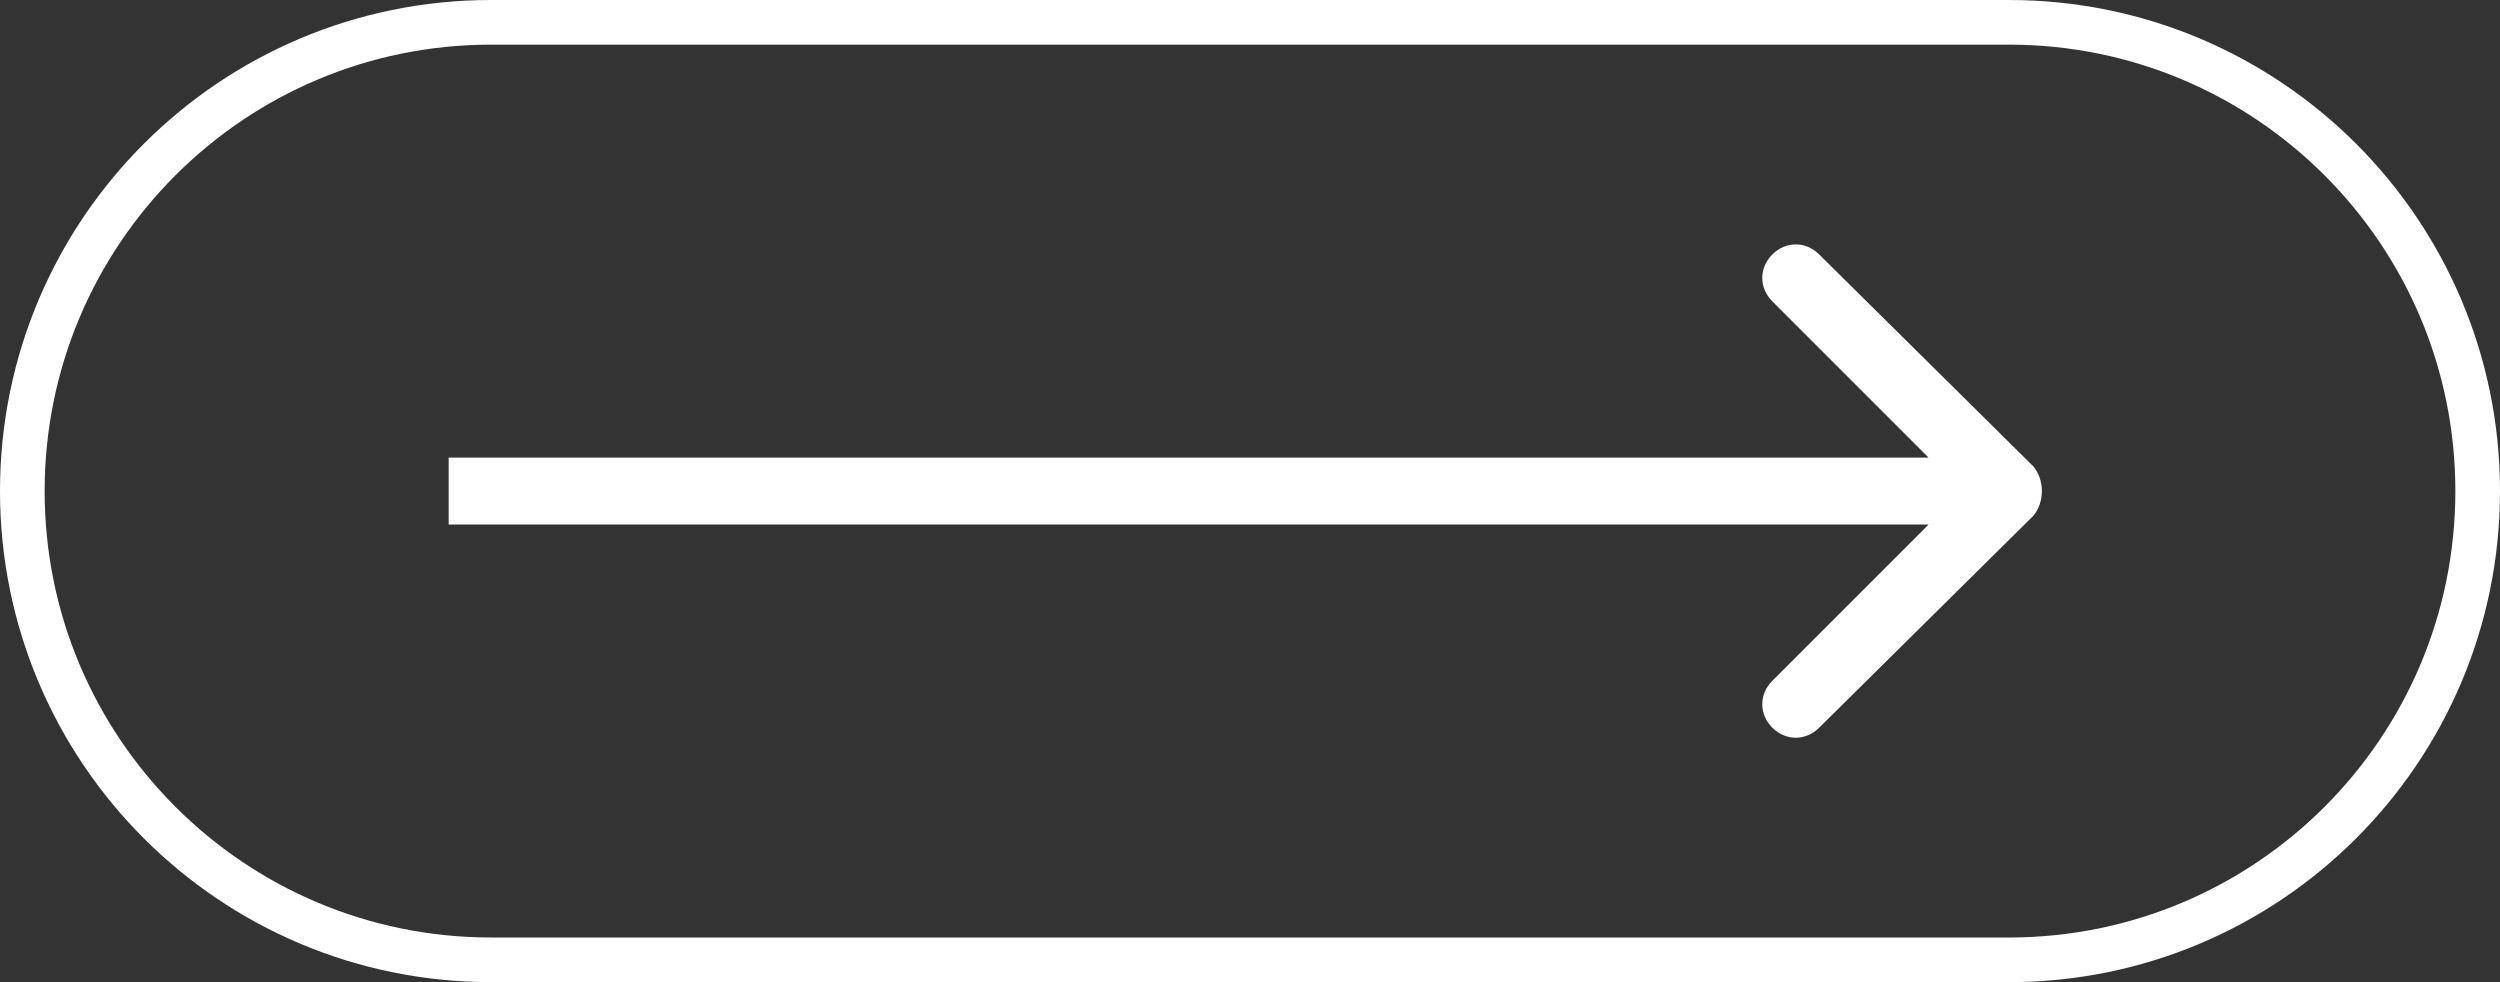 <svg version="1.2" xmlns="http://www.w3.org/2000/svg" viewBox="0 0 112 44" width="112" height="44">
	<rect x="0" y="0" width="112" height="44" fill="#333333" stroke="none"/>
	<title>Rectangle 344-svg</title>
	<style>
		.s0 { fill: none;stroke: #ffffff;stroke-width: 2 } 
		.s1 { fill: #ffffff } 
	</style>
	<path id="Layer" class="s0" d="m1 22c0-11.6 9.4-21 21-21h68c11.6 0 21 9.4 21 21 0 11.6-9.4 21-21 21h-68c-11.6 0-21-9.4-21-21z"/>
	<path id="Layer" class="s1" d="m91.1 23.1c0.5-0.6 0.5-1.6 0-2.2l-9.6-9.5c-0.6-0.6-1.5-0.6-2.1 0-0.6 0.6-0.6 1.5 0 2.1l8.5 8.5-8.5 8.5c-0.6 0.6-0.6 1.5 0 2.1 0.6 0.6 1.5 0.6 2.1 0zm-71 0.4h70v-3h-70z"/>
</svg>